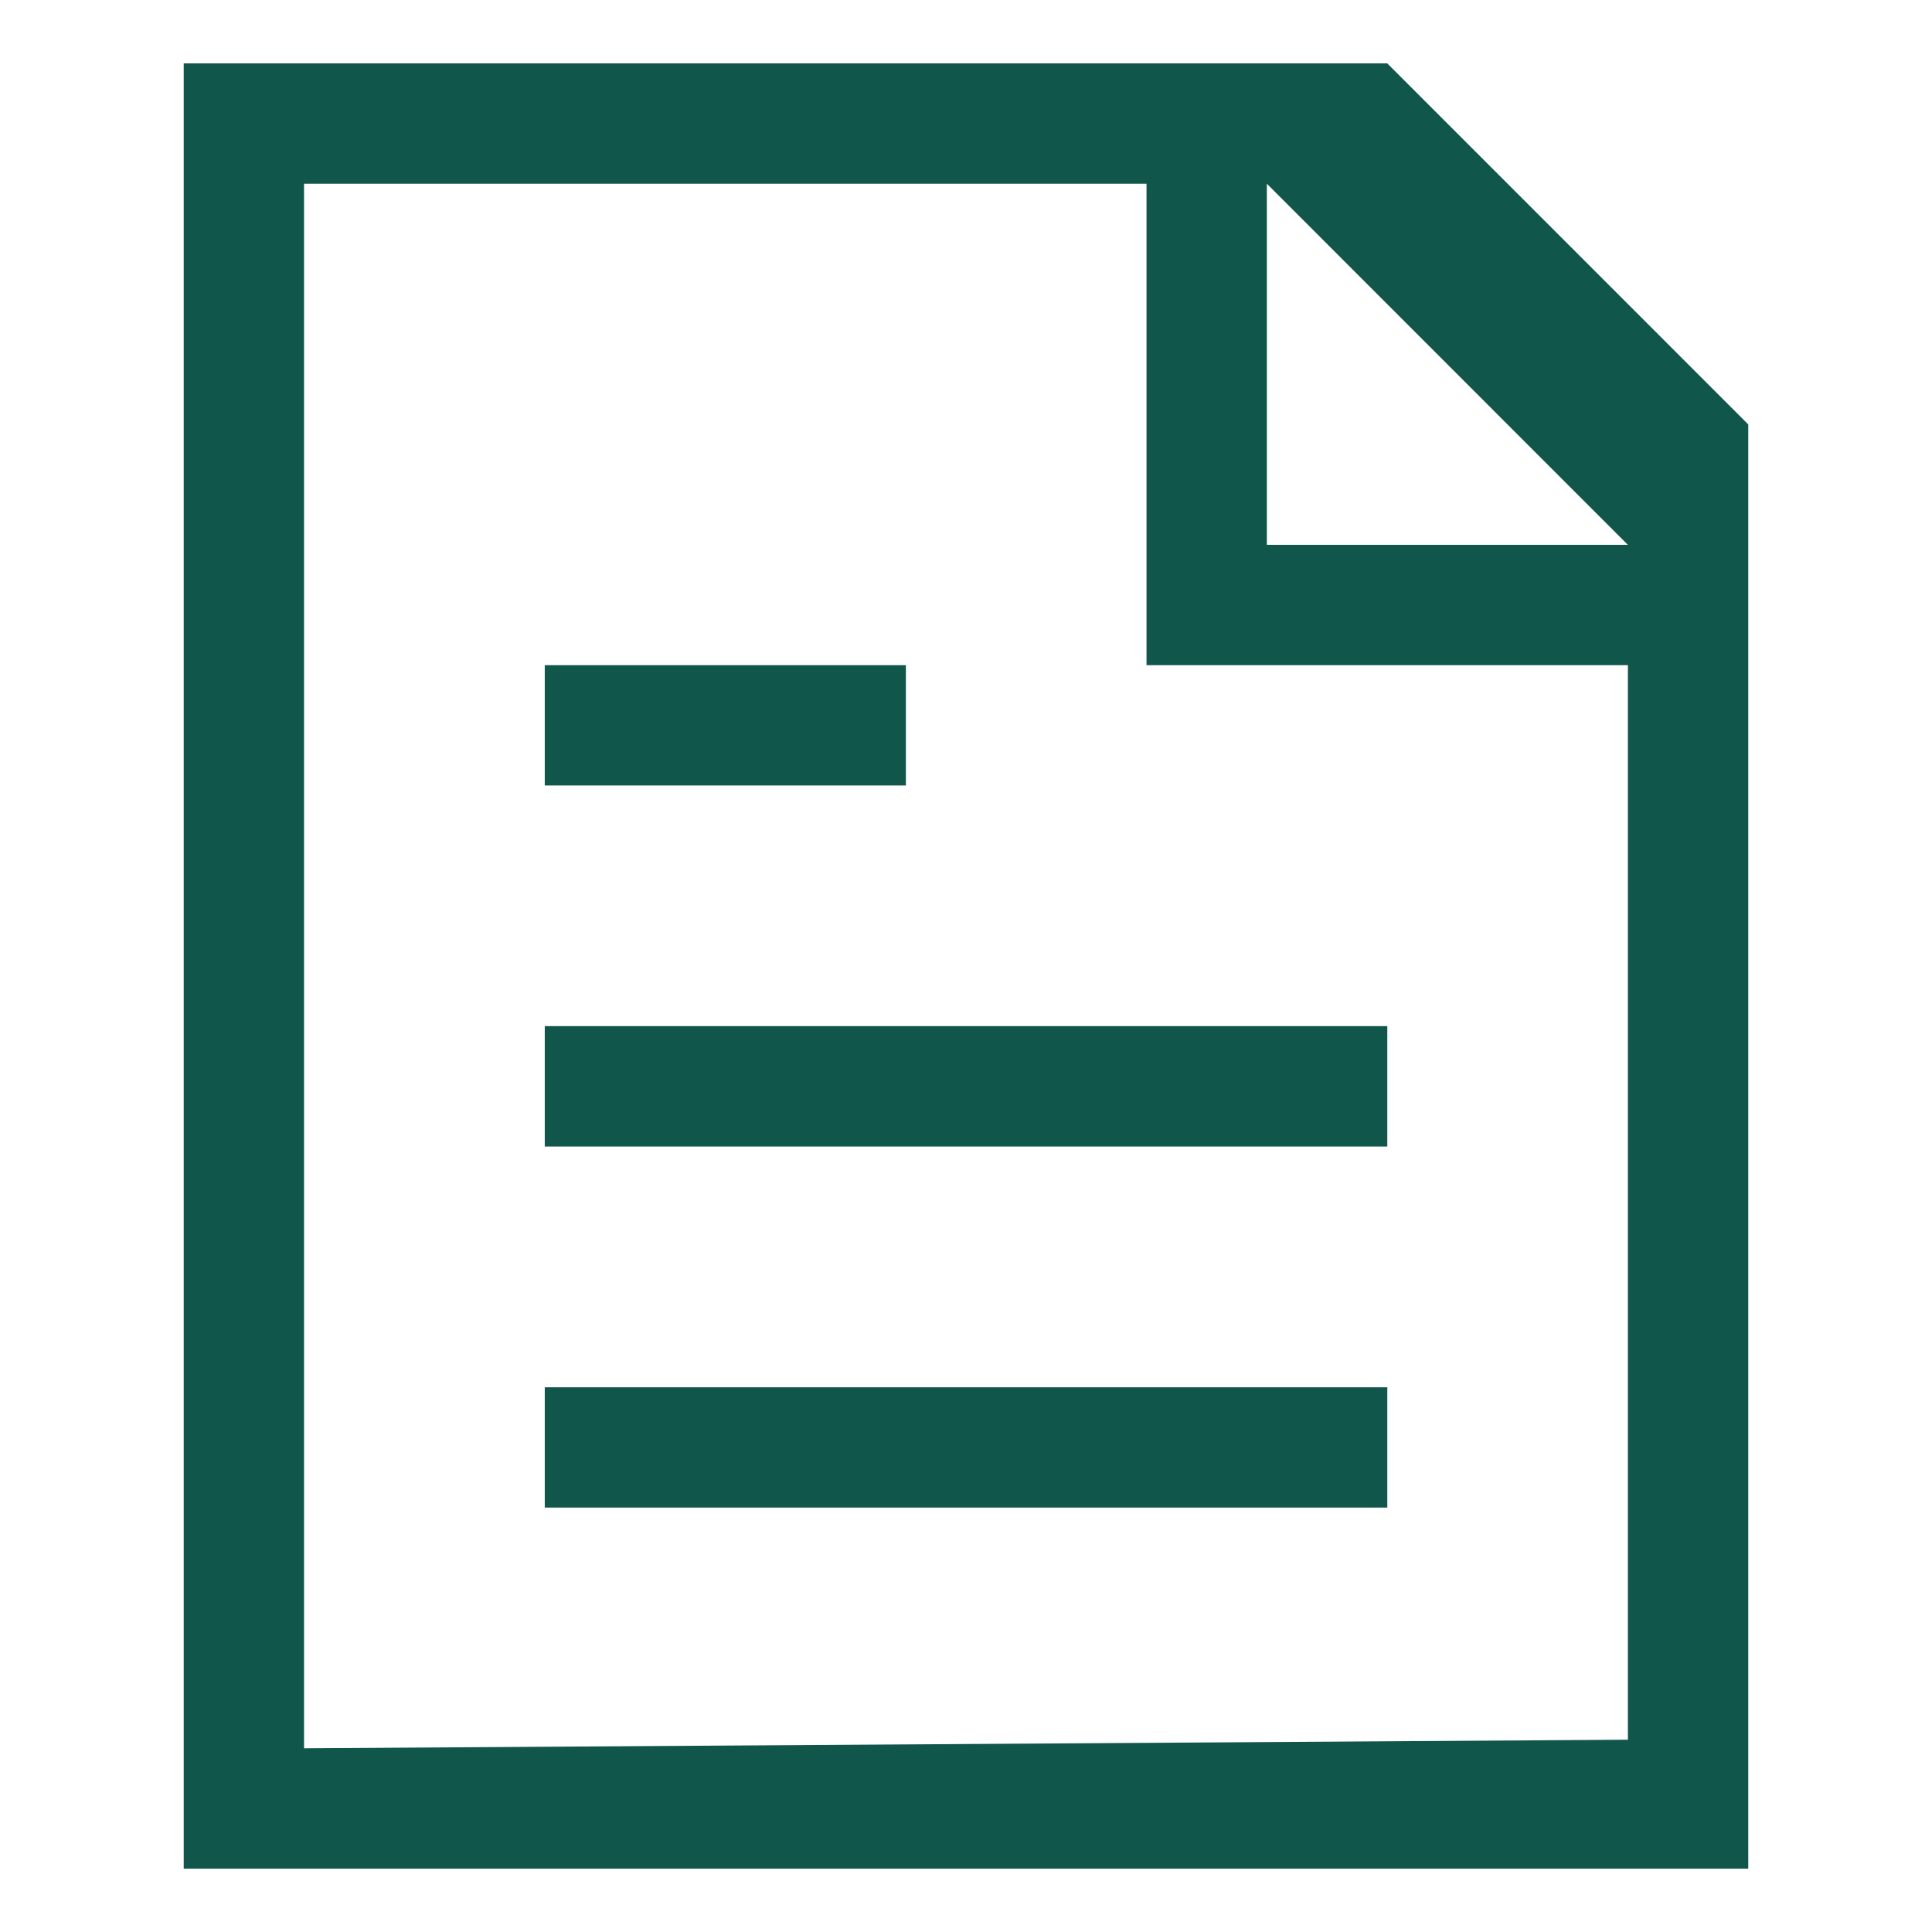 <svg t="1621215962366" class="icon" viewBox="0 0 1024 1024" version="1.1" xmlns="http://www.w3.org/2000/svg" p-id="12579" width="200" height="200"><path d="M926.624 990.4H97.376V33.6h637.92l191.328 191.36v765.44zM671.456 97.376v191.392h191.328l-191.328-191.392z m191.36 255.168H607.68V97.376H161.152v829.248l701.664-4.544V352.544zM480.128 416.32H288.736v-63.776h191.392v63.776z m255.168 191.36H288.736v-63.808h446.56v63.808z m0 191.36H288.736v-63.744h446.56v63.744z" p-id="12580" fill="#11564b"></path></svg>
